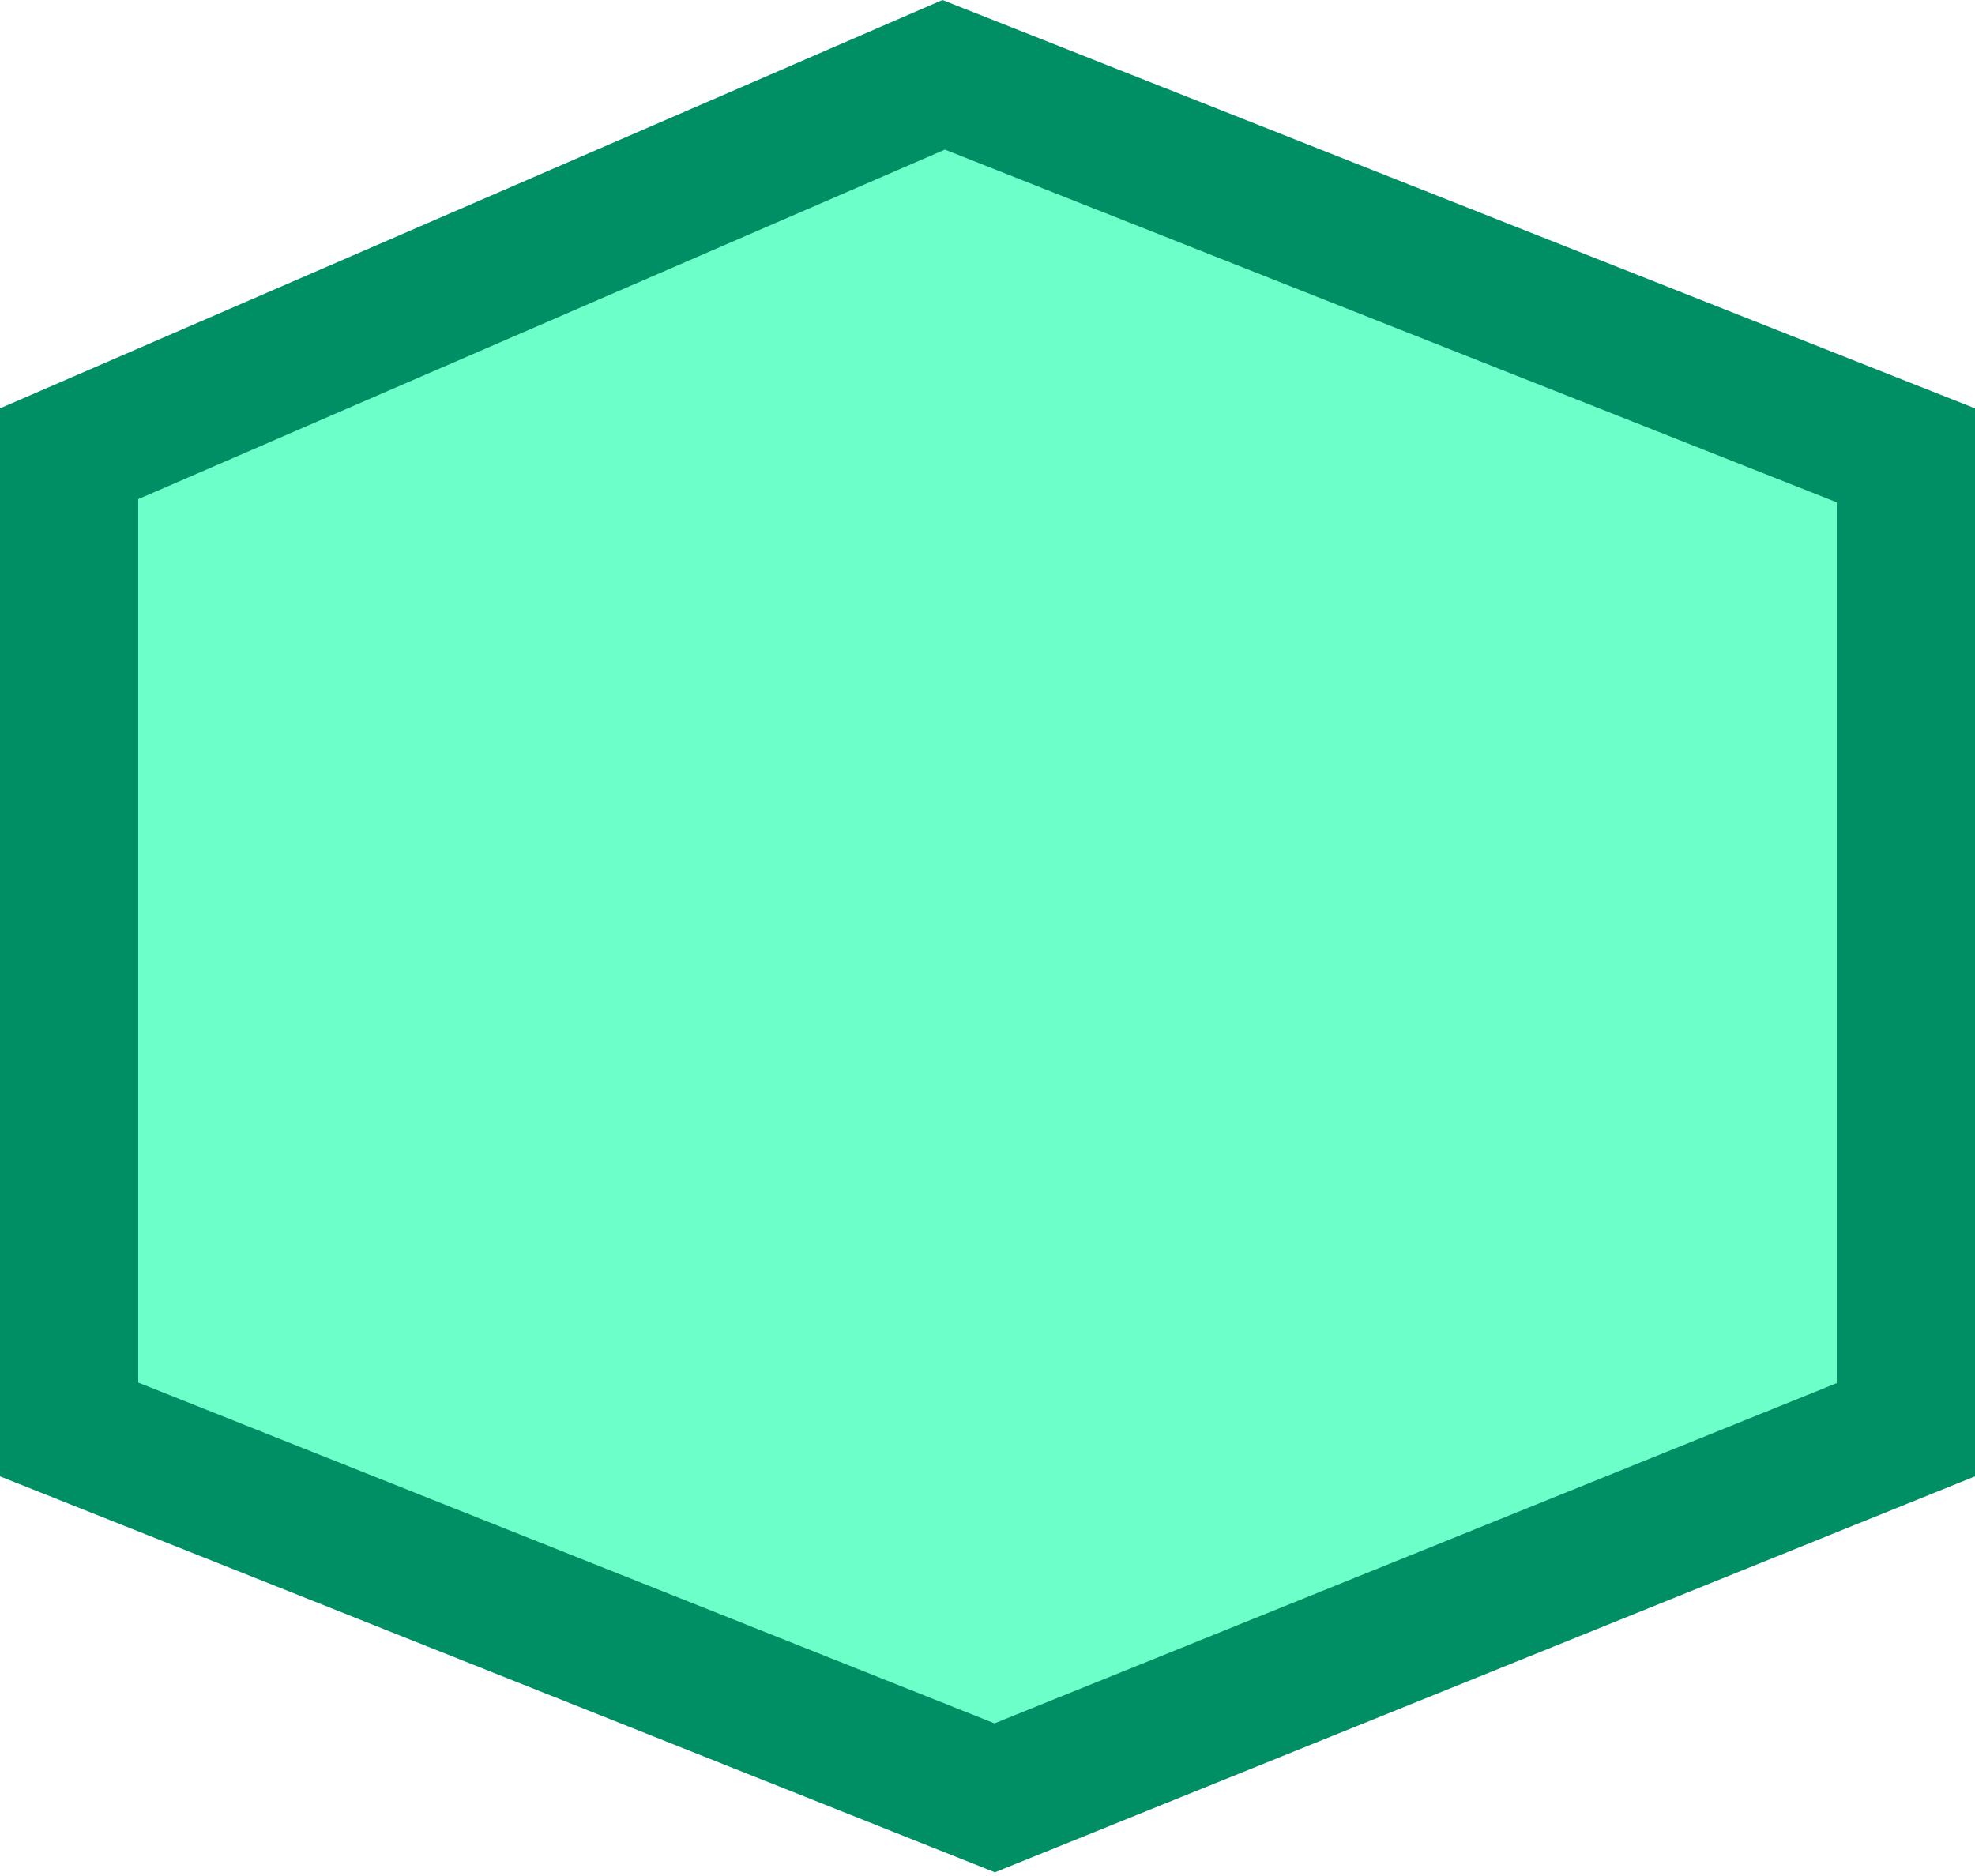 <svg width="100" height="95" viewBox="0 0 100 95" fill="none" xmlns="http://www.w3.org/2000/svg">
<path d="M3.5 22.977L47.781 3.788L96.5 23.058V72.401L50.365 91.041L3.5 72.388V22.977Z" fill="#6CFFCA" stroke="#008E64" stroke-width="7"/>
</svg>
